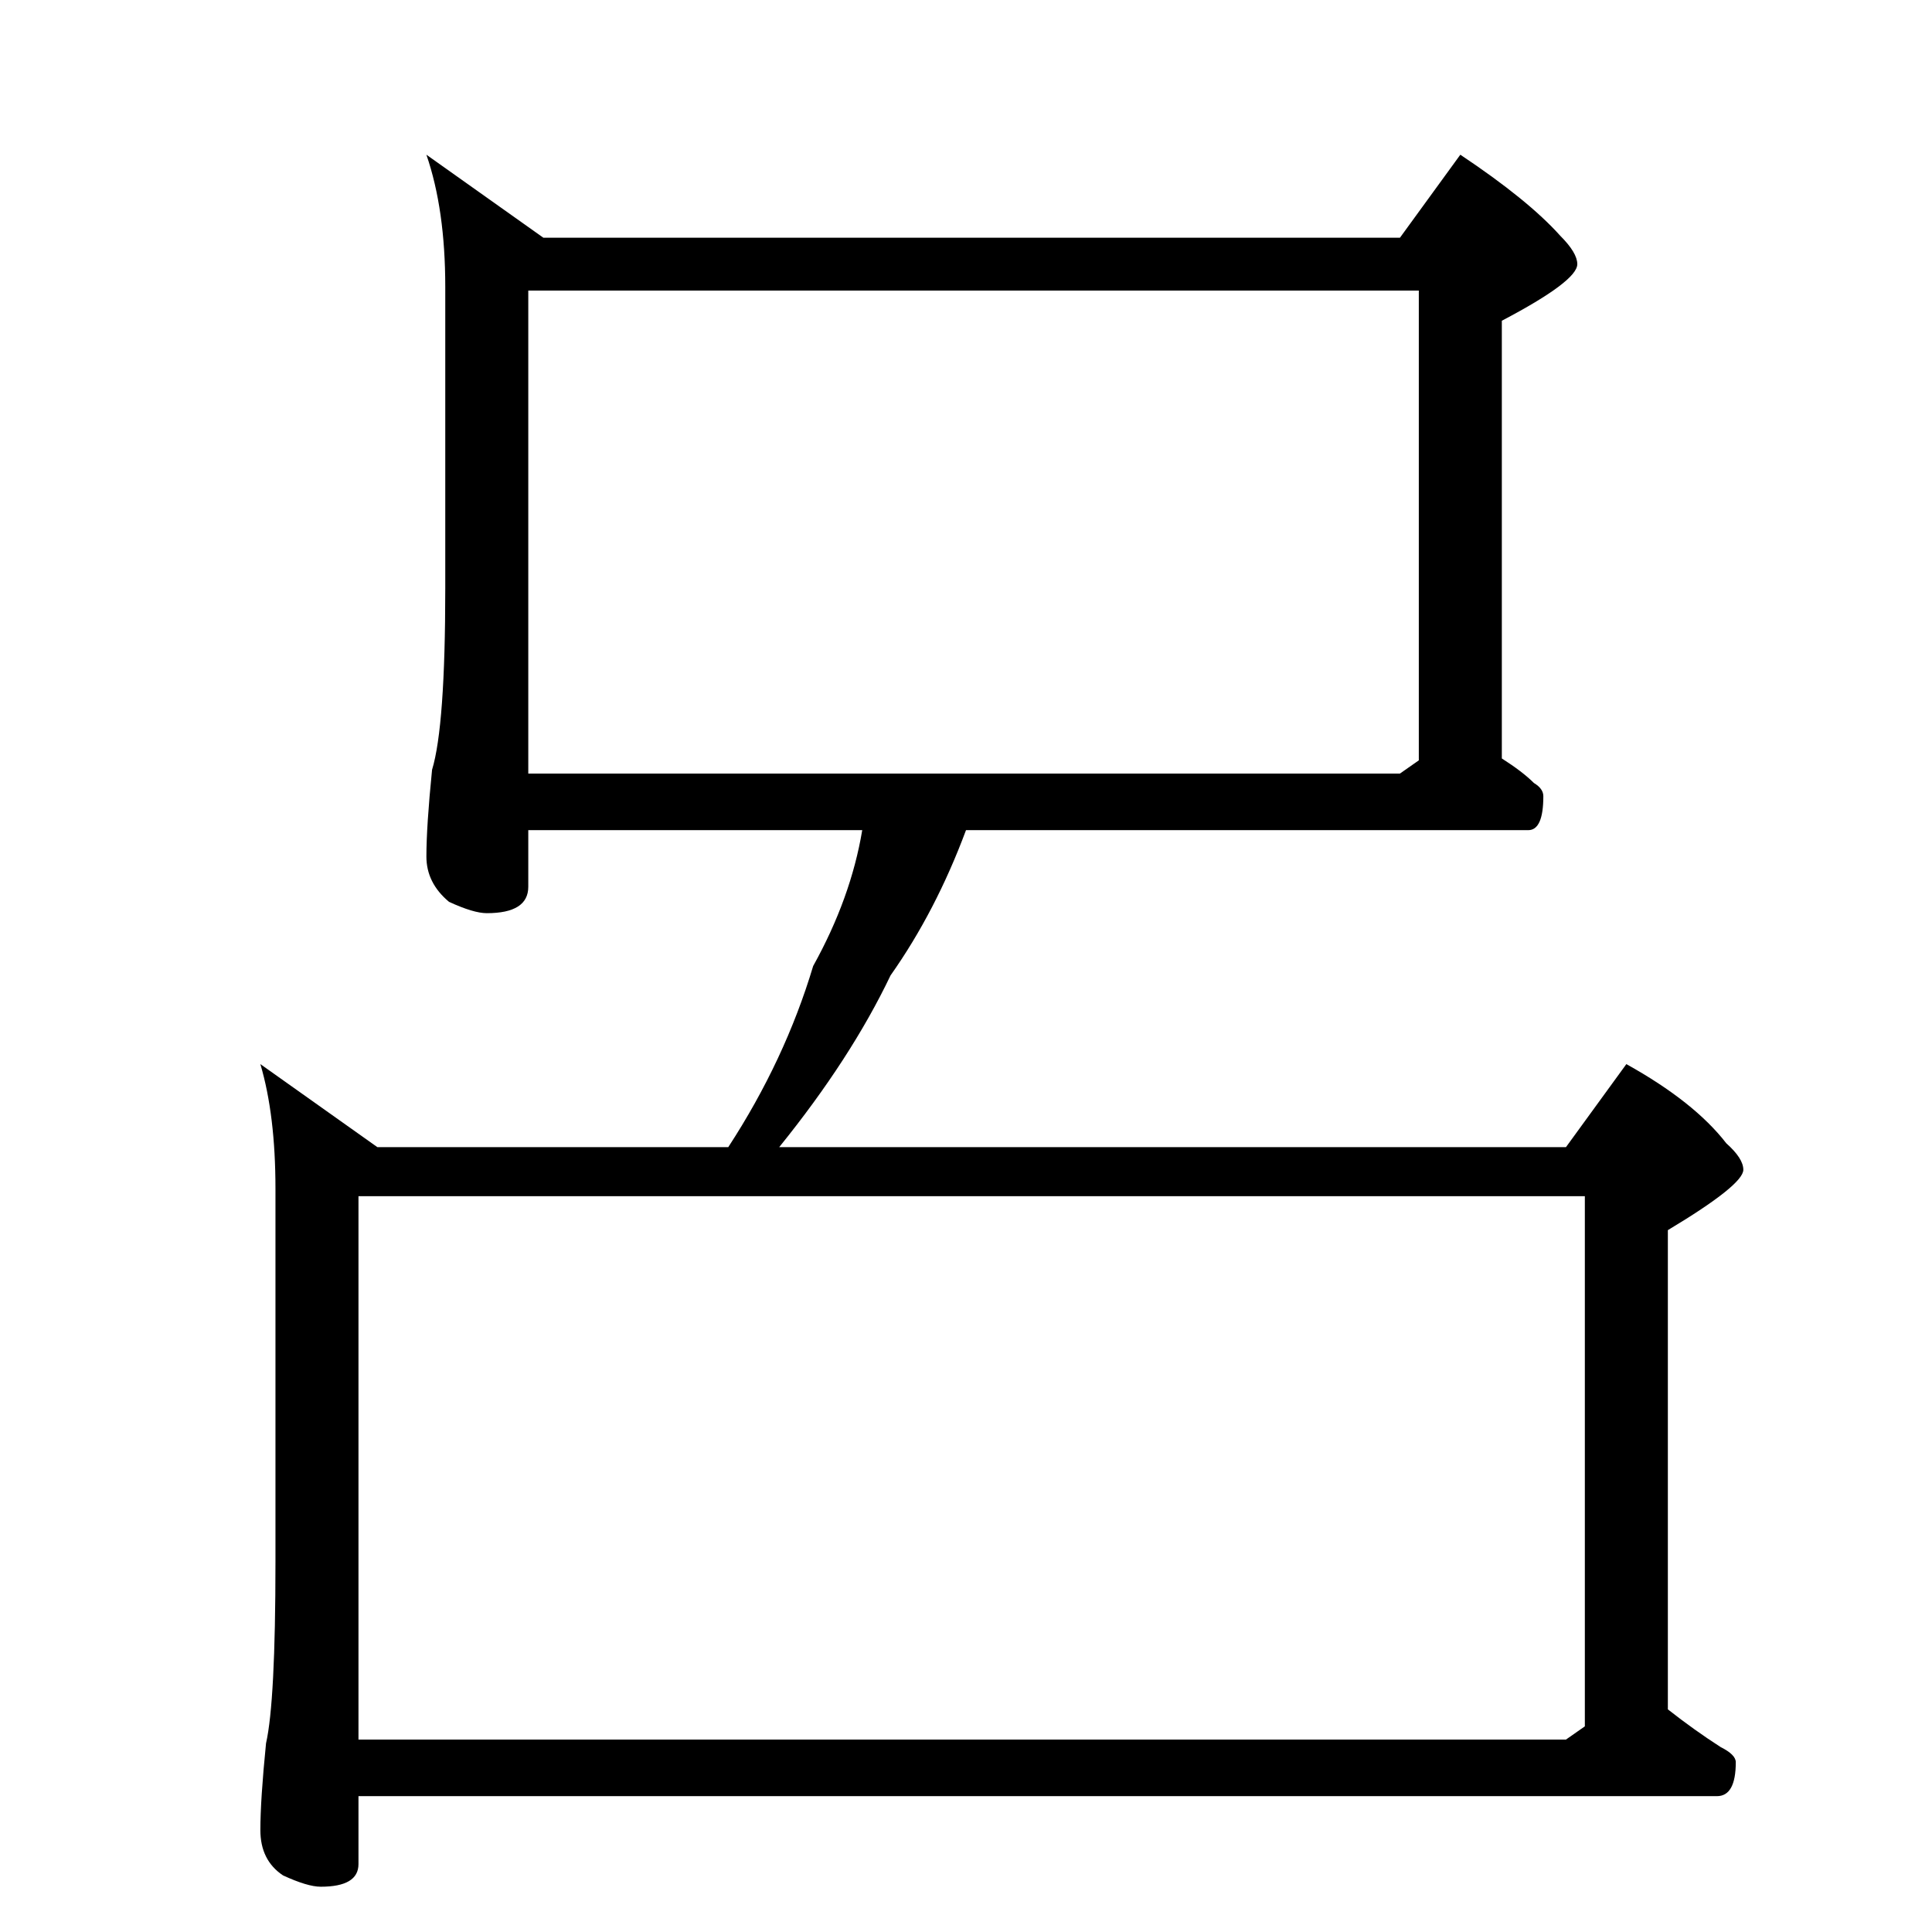 <?xml version="1.0" standalone="no"?>
<!DOCTYPE svg PUBLIC "-//W3C//DTD SVG 1.1//EN" "http://www.w3.org/Graphics/SVG/1.1/DTD/svg11.dtd" >
<svg xmlns="http://www.w3.org/2000/svg" xmlns:xlink="http://www.w3.org/1999/xlink" version="1.1" viewBox="0 -204 1024 1024">
  <g transform="matrix(1 0 0 -1 0 820)">
   <path fill="currentColor"
d="M226 942l62 -44h454l32 44q36 -24 53 -43q9 -9 9 -15q0 -9 -40 -30v-232q11 -7 17 -13q5 -3 5 -7q0 -18 -8 -18h-298q-16 -43 -40 -77q-21 -44 -59 -91h417l32 44q36 -20 53 -42q9 -8 9 -14q0 -8 -40 -32v-254q14 -11 28 -20q8 -4 8 -8q0 -18 -10 -18h-720v-36
q0 -12 -20 -12q-7 0 -20 6q-12 8 -12 24t3 46q5 22 5 96v198q0 39 -8 66l62 -44h186q30 46 45 96q20 36 26 72h-177v-30q0 -14 -22 -14q-7 0 -20 6q-12 10 -12 24q0 16 3 46q7 23 7 96v160q0 41 -10 70zM190 102h640l10 7v281h-650v-288zM280 614h462l10 7v249h-472v-256z
" />
  </g>

</svg>
